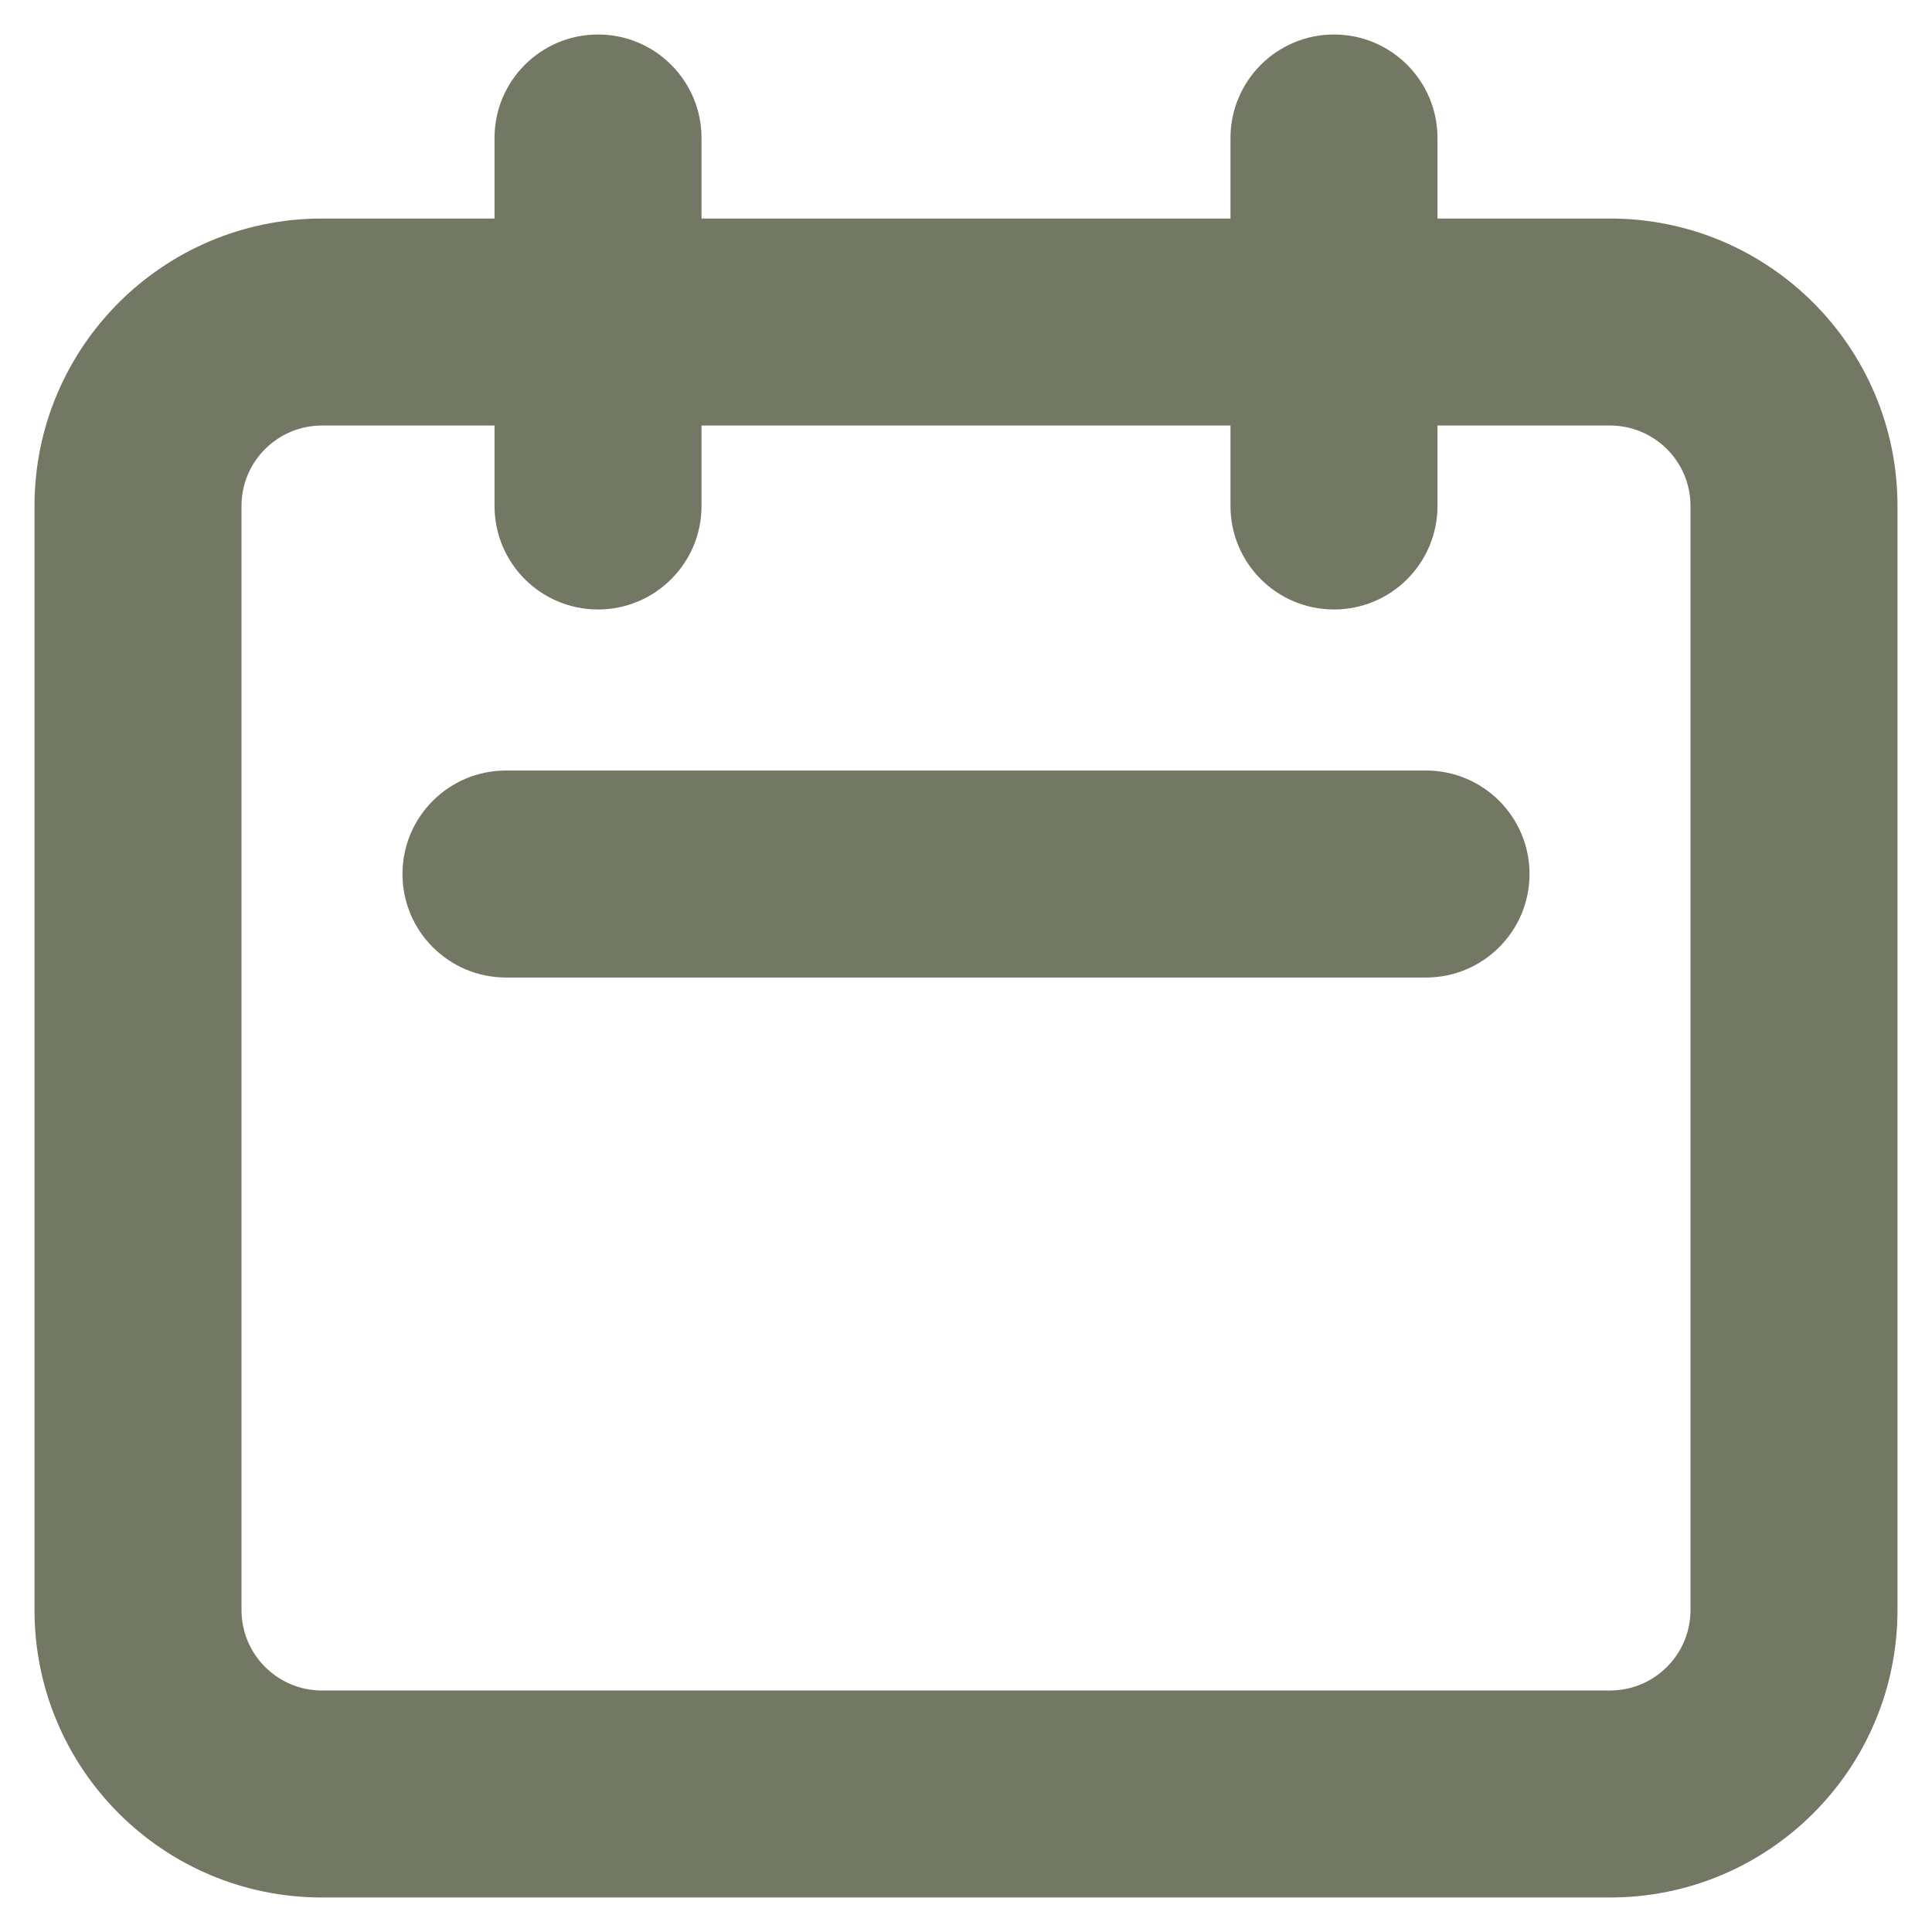 <svg width="28" height="28" viewBox="0 0 28 28" fill="none" xmlns="http://www.w3.org/2000/svg" xmlns:xlink="http://www.w3.org/1999/xlink">
<path d="M7.167,7.333C7.167,8.162 7.838,8.833 8.667,8.833C9.495,8.833 10.167,8.162 10.167,7.333L7.167,7.333ZM10.167,2C10.167,1.172 9.495,0.5 8.667,0.5C7.838,0.5 7.167,1.172 7.167,2L10.167,2ZM17.833,7.333C17.833,8.162 18.505,8.833 19.333,8.833C20.162,8.833 20.833,8.162 20.833,7.333L17.833,7.333ZM20.833,2C20.833,1.172 20.162,0.5 19.333,0.5C18.505,0.5 17.833,1.172 17.833,2L20.833,2ZM7.333,11.167C6.505,11.167 5.833,11.838 5.833,12.667C5.833,13.495 6.505,14.167 7.333,14.167L7.333,11.167ZM20.667,14.167C21.495,14.167 22.167,13.495 22.167,12.667C22.167,11.838 21.495,11.167 20.667,11.167L20.667,14.167ZM4.667,6.167L23.333,6.167L23.333,3.167L4.667,3.167L4.667,6.167ZM24.5,7.333L24.5,23.333L27.5,23.333L27.5,7.333L24.5,7.333ZM23.333,24.5L4.667,24.5L4.667,27.5L23.333,27.5L23.333,24.5ZM3.5,23.333L3.5,7.333L0.5,7.333L0.5,23.333L3.5,23.333ZM4.667,24.5C4.022,24.5 3.5,23.978 3.5,23.333L0.5,23.333C0.5,25.635 2.365,27.5 4.667,27.5L4.667,24.5ZM24.5,23.333C24.5,23.978 23.978,24.5 23.333,24.5L23.333,27.5C25.635,27.5 27.5,25.635 27.5,23.333L24.5,23.333ZM23.333,6.167C23.978,6.167 24.5,6.689 24.5,7.333L27.5,7.333C27.5,5.032 25.635,3.167 23.333,3.167L23.333,6.167ZM4.667,3.167C2.365,3.167 0.5,5.032 0.5,7.333L3.5,7.333C3.5,6.689 4.022,6.167 4.667,6.167L4.667,3.167ZM10.167,7.333L10.167,2L7.167,2L7.167,7.333L10.167,7.333ZM20.833,7.333L20.833,2L17.833,2L17.833,7.333L20.833,7.333ZM7.333,14.167L20.667,14.167L20.667,11.167L7.333,11.167L7.333,14.167Z" transform="rotate(0 14 14)" fill="#737865"/>
</svg>
